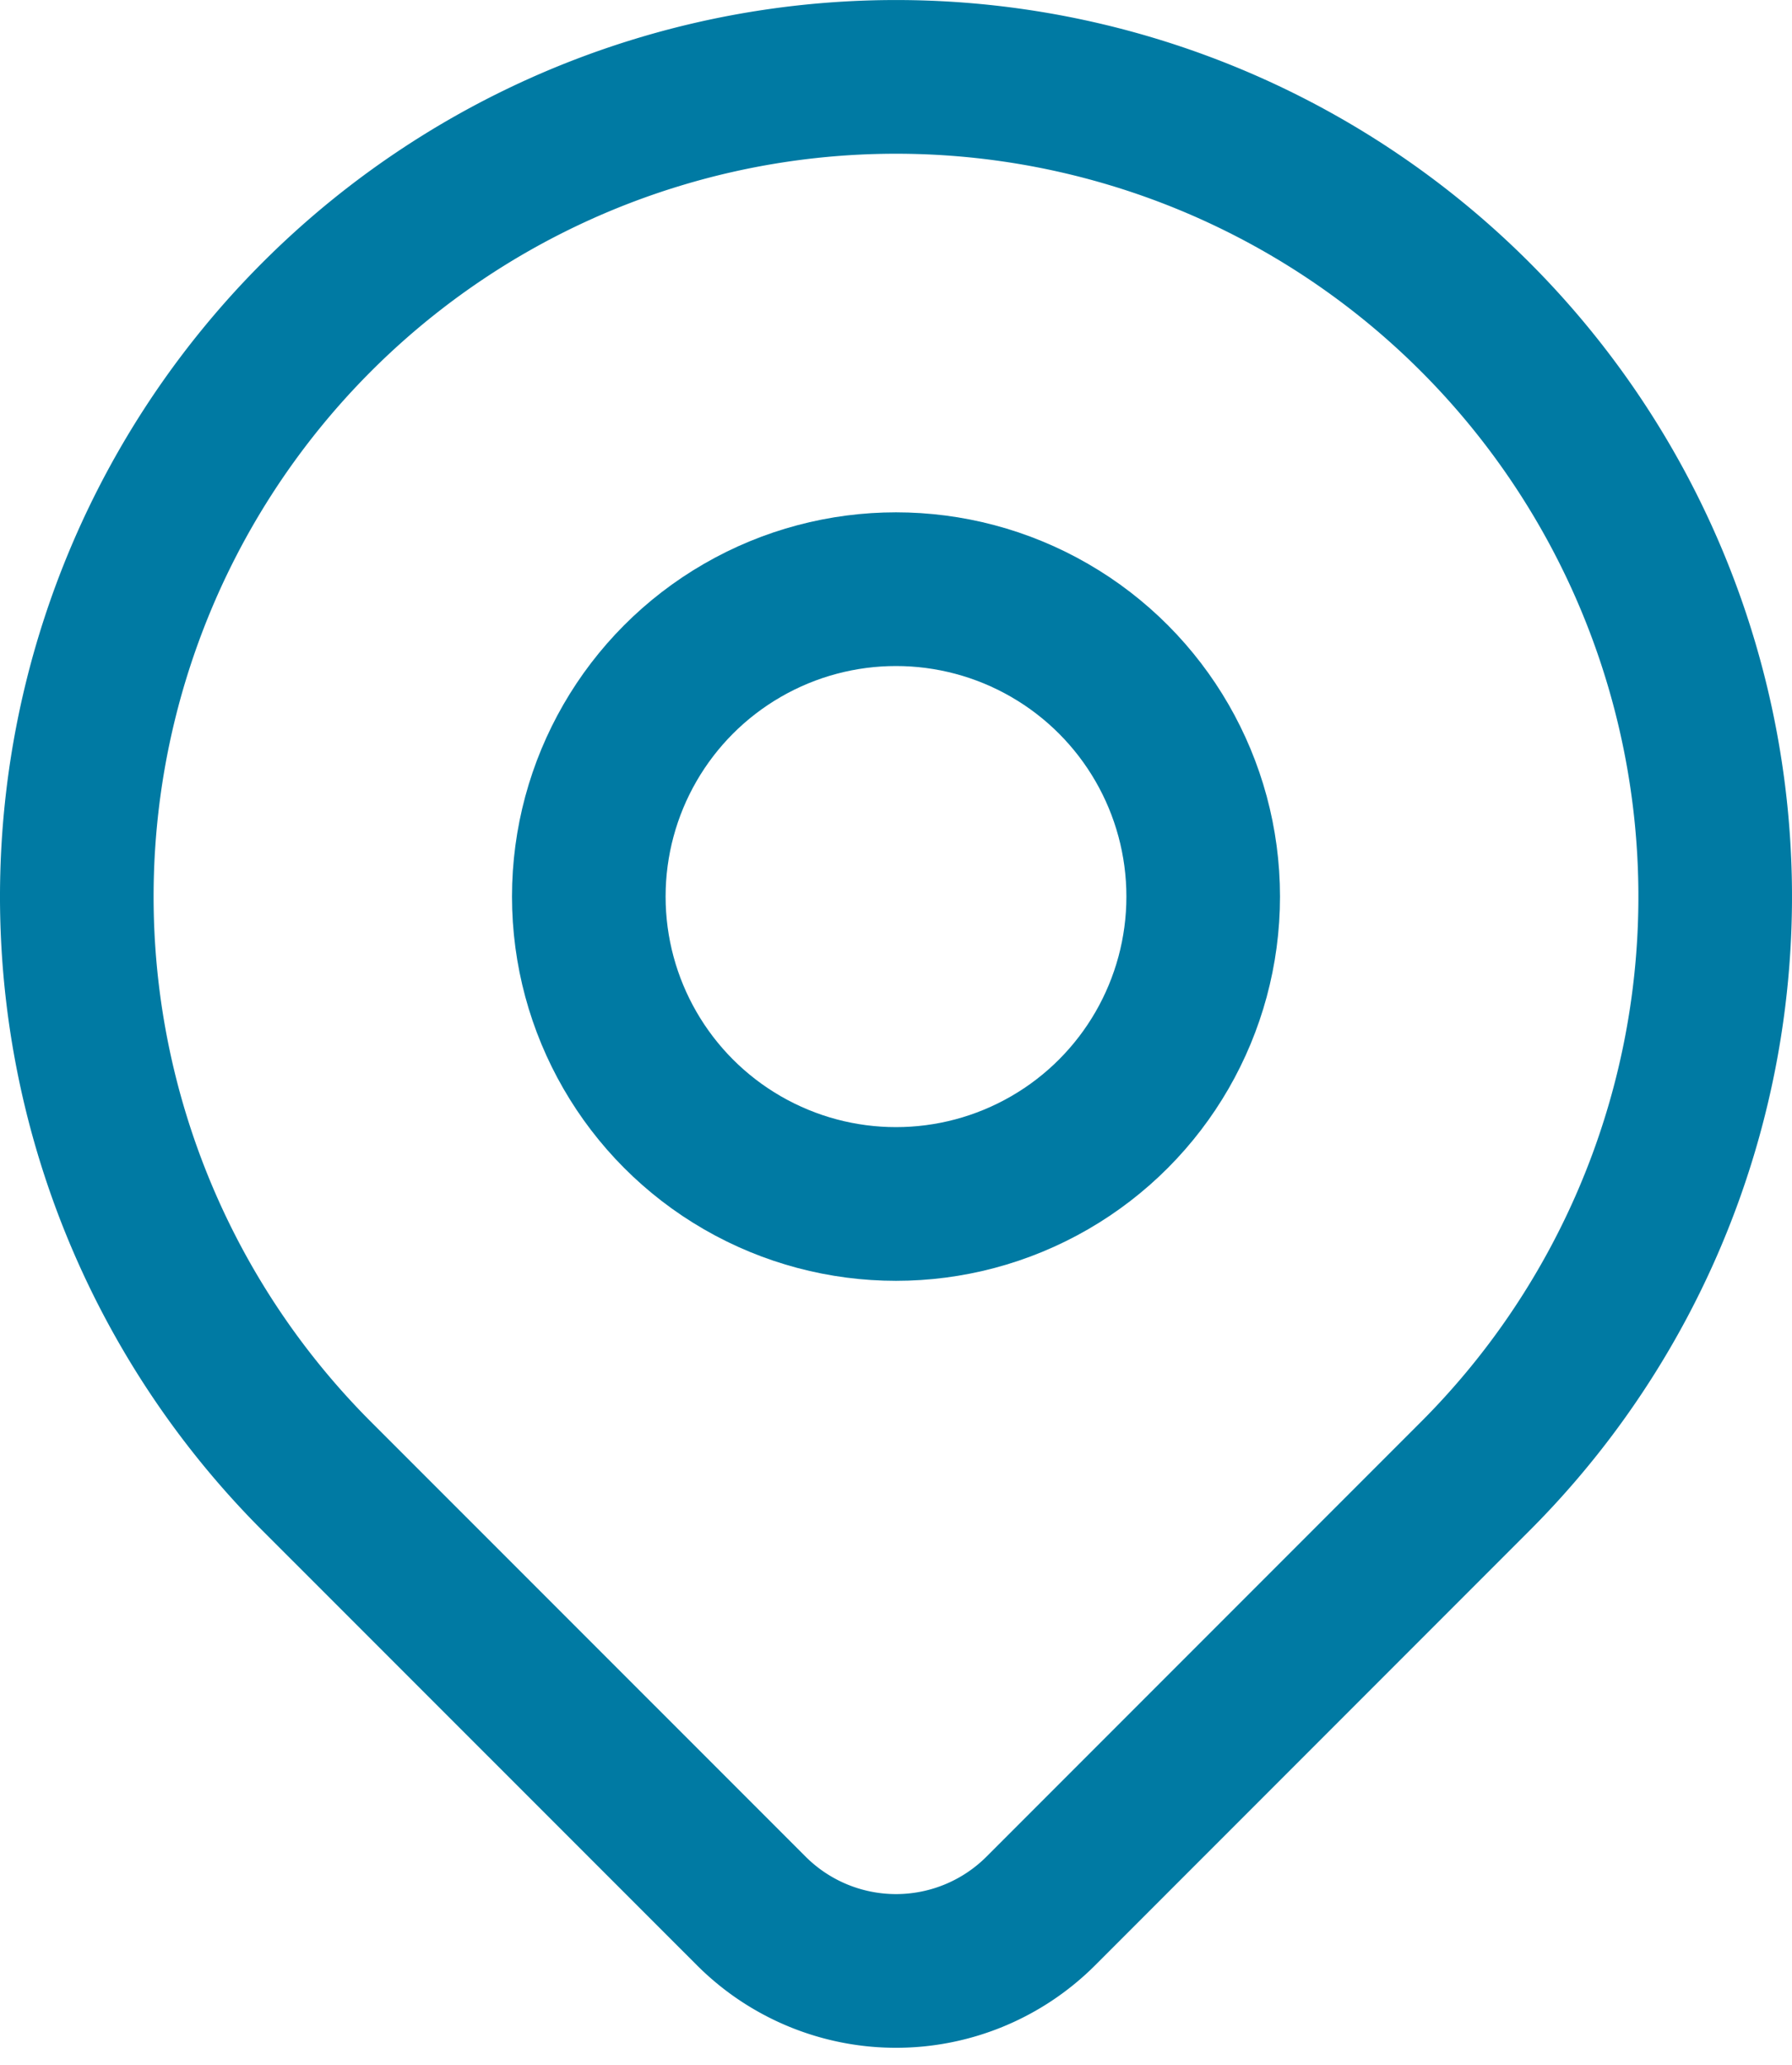 <svg xmlns="http://www.w3.org/2000/svg" width="17.5" height="20.151" viewBox="0 0 17.5 20.151">
  <g id="Grupo_1911" data-name="Grupo 1911" transform="translate(-1135.25 -136.25)">
    <circle id="Elipse_98" data-name="Elipse 98" cx="3" cy="3" r="3" transform="translate(1141 142)" fill="none" stroke="#007aa3" stroke-linecap="round" stroke-linejoin="round" stroke-width="1.5"/>
    <path id="Trazado_1045" data-name="Trazado 1045" d="M17.657,16.657,13.414,20.9a2,2,0,0,1-2.827,0L6.343,16.657a8,8,0,1,1,11.314,0Z" transform="translate(1132 134)" fill="none" stroke="#007aa3" stroke-linecap="round" stroke-linejoin="round" stroke-width="1.5"/>
  </g>
</svg>
